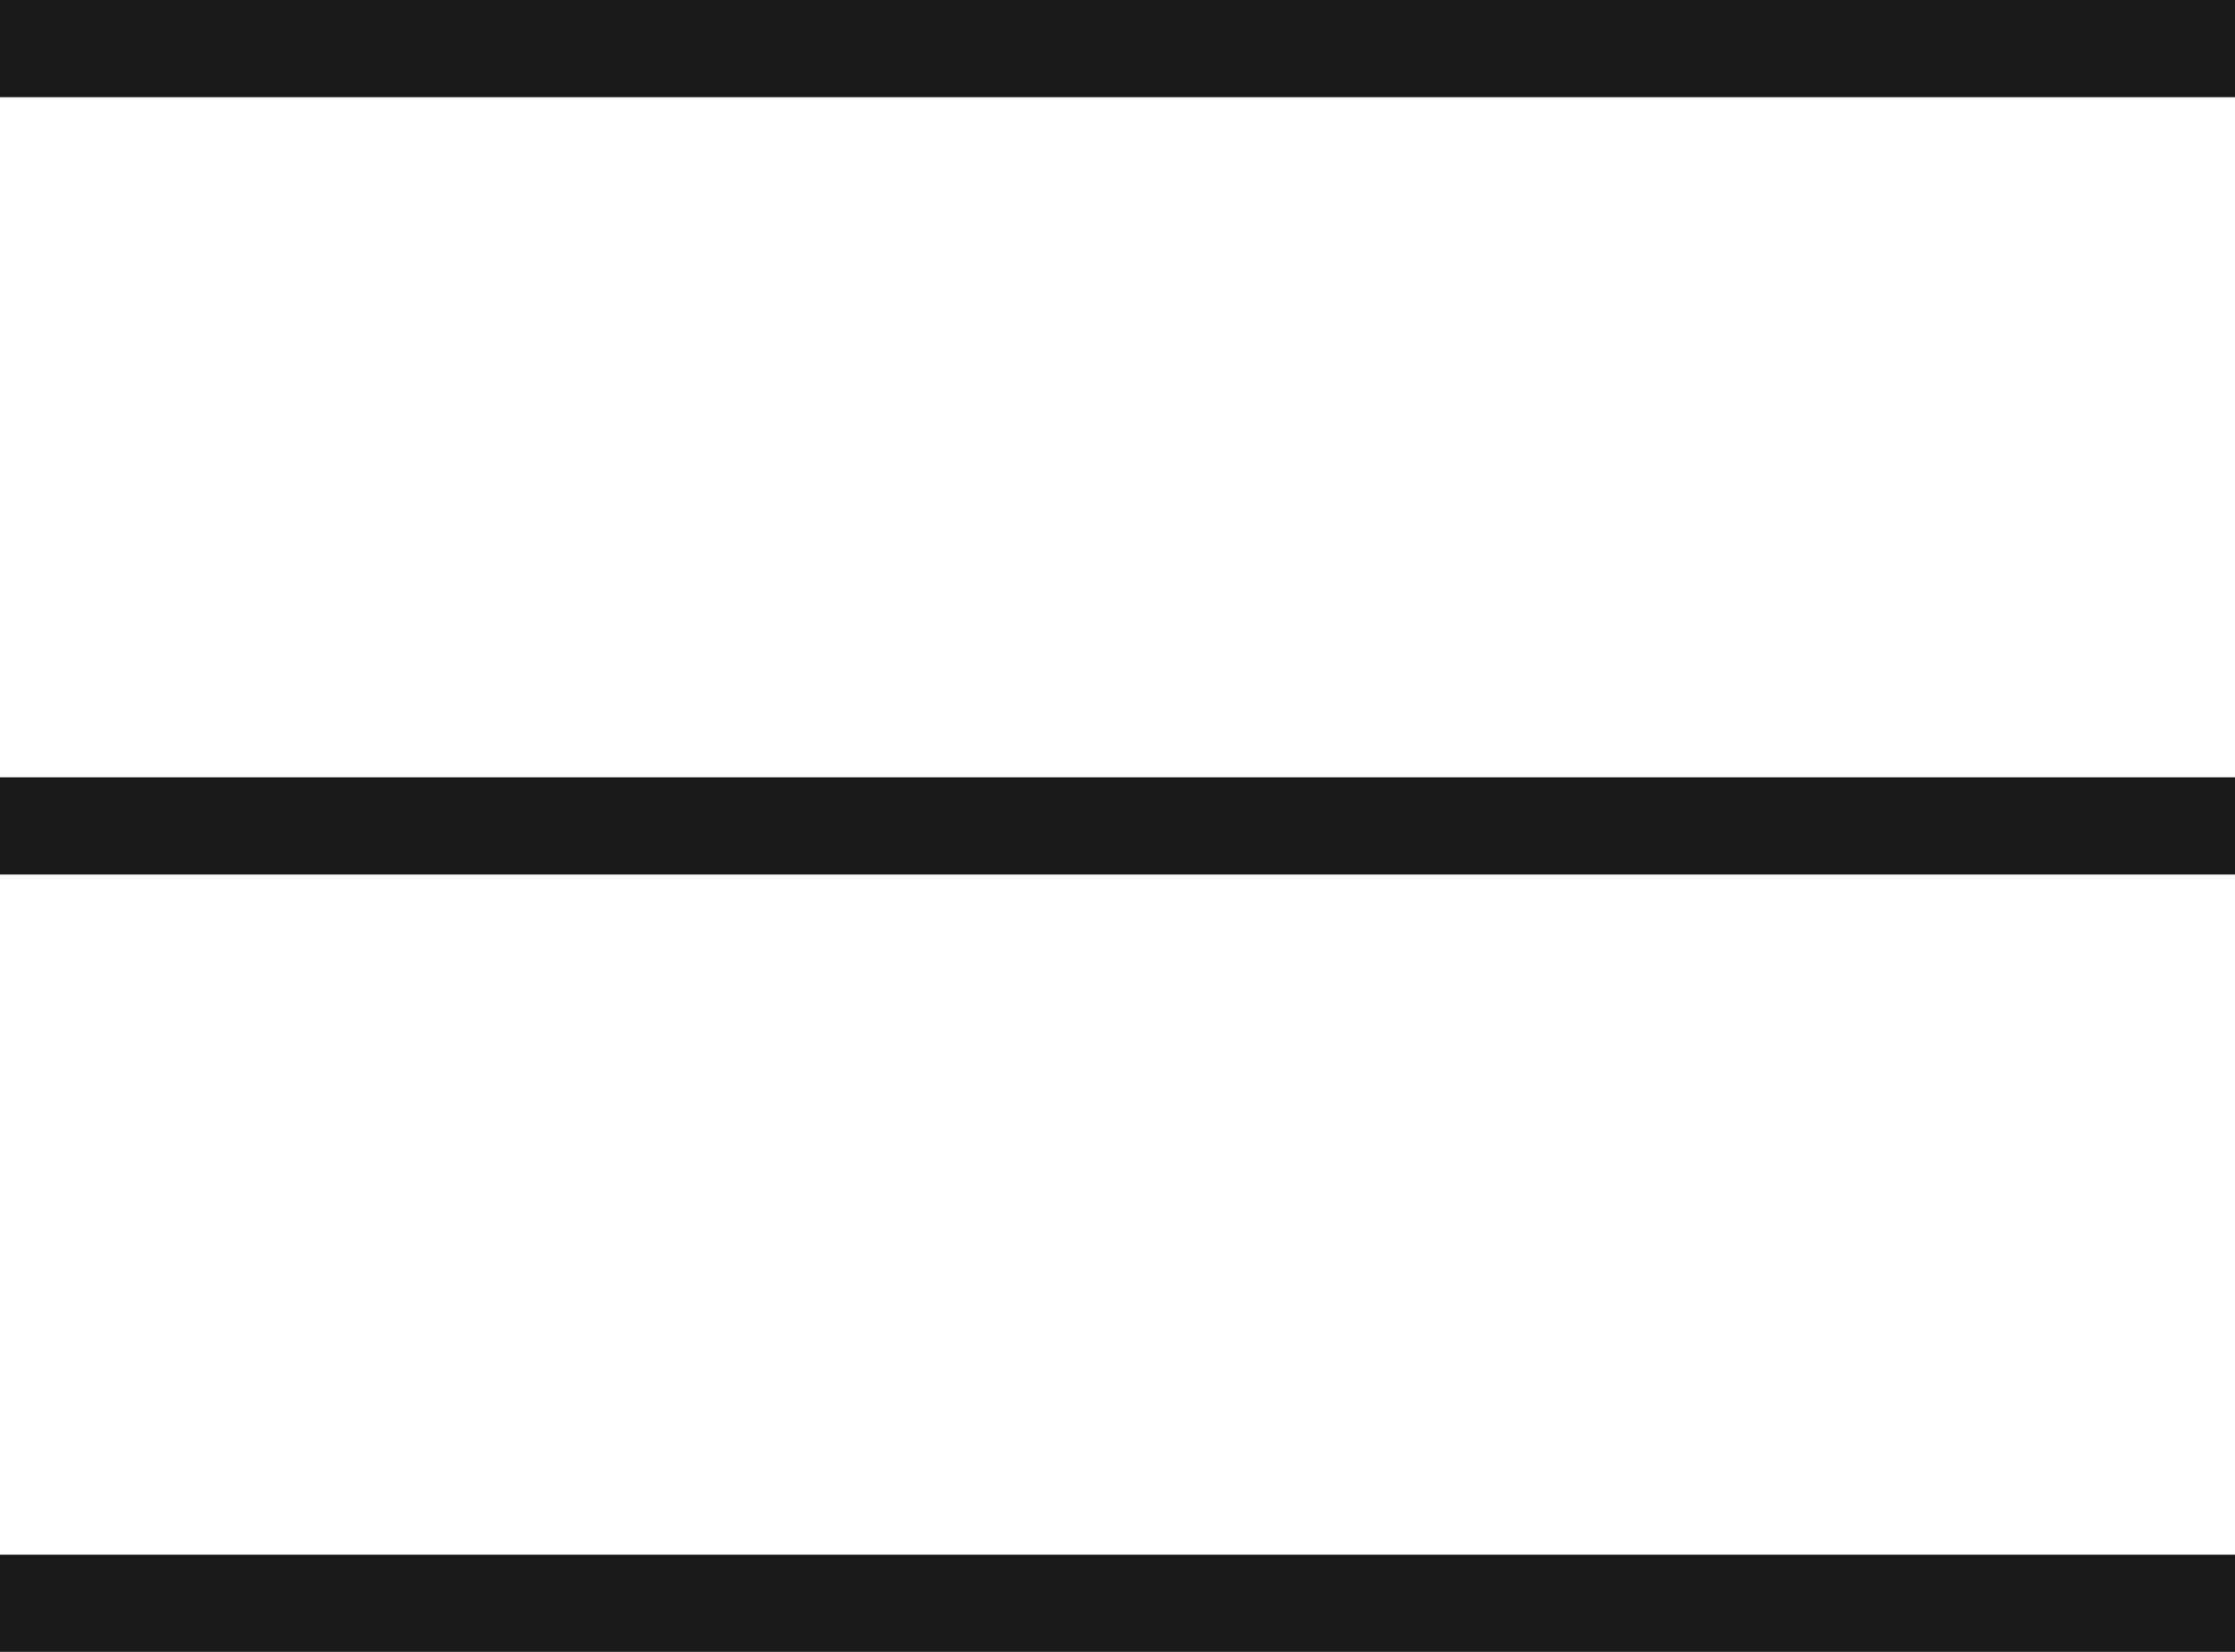 <svg xmlns="http://www.w3.org/2000/svg" width="23" height="17" viewBox="0 0 23 17">
  <g id="menu" transform="translate(0.368 -0.201)">
    <rect id="사각형_23693" data-name="사각형 23693" width="23" height="1" transform="translate(-0.368 16.201)" fill="#191919"/>
    <rect id="사각형_23694" data-name="사각형 23694" width="23" height="1" transform="translate(-0.368 8.201)" fill="#191919"/>
    <rect id="사각형_23865" data-name="사각형 23865" width="23" height="1" transform="translate(-0.368 0.201)" fill="#191919"/>
  </g>
</svg>
